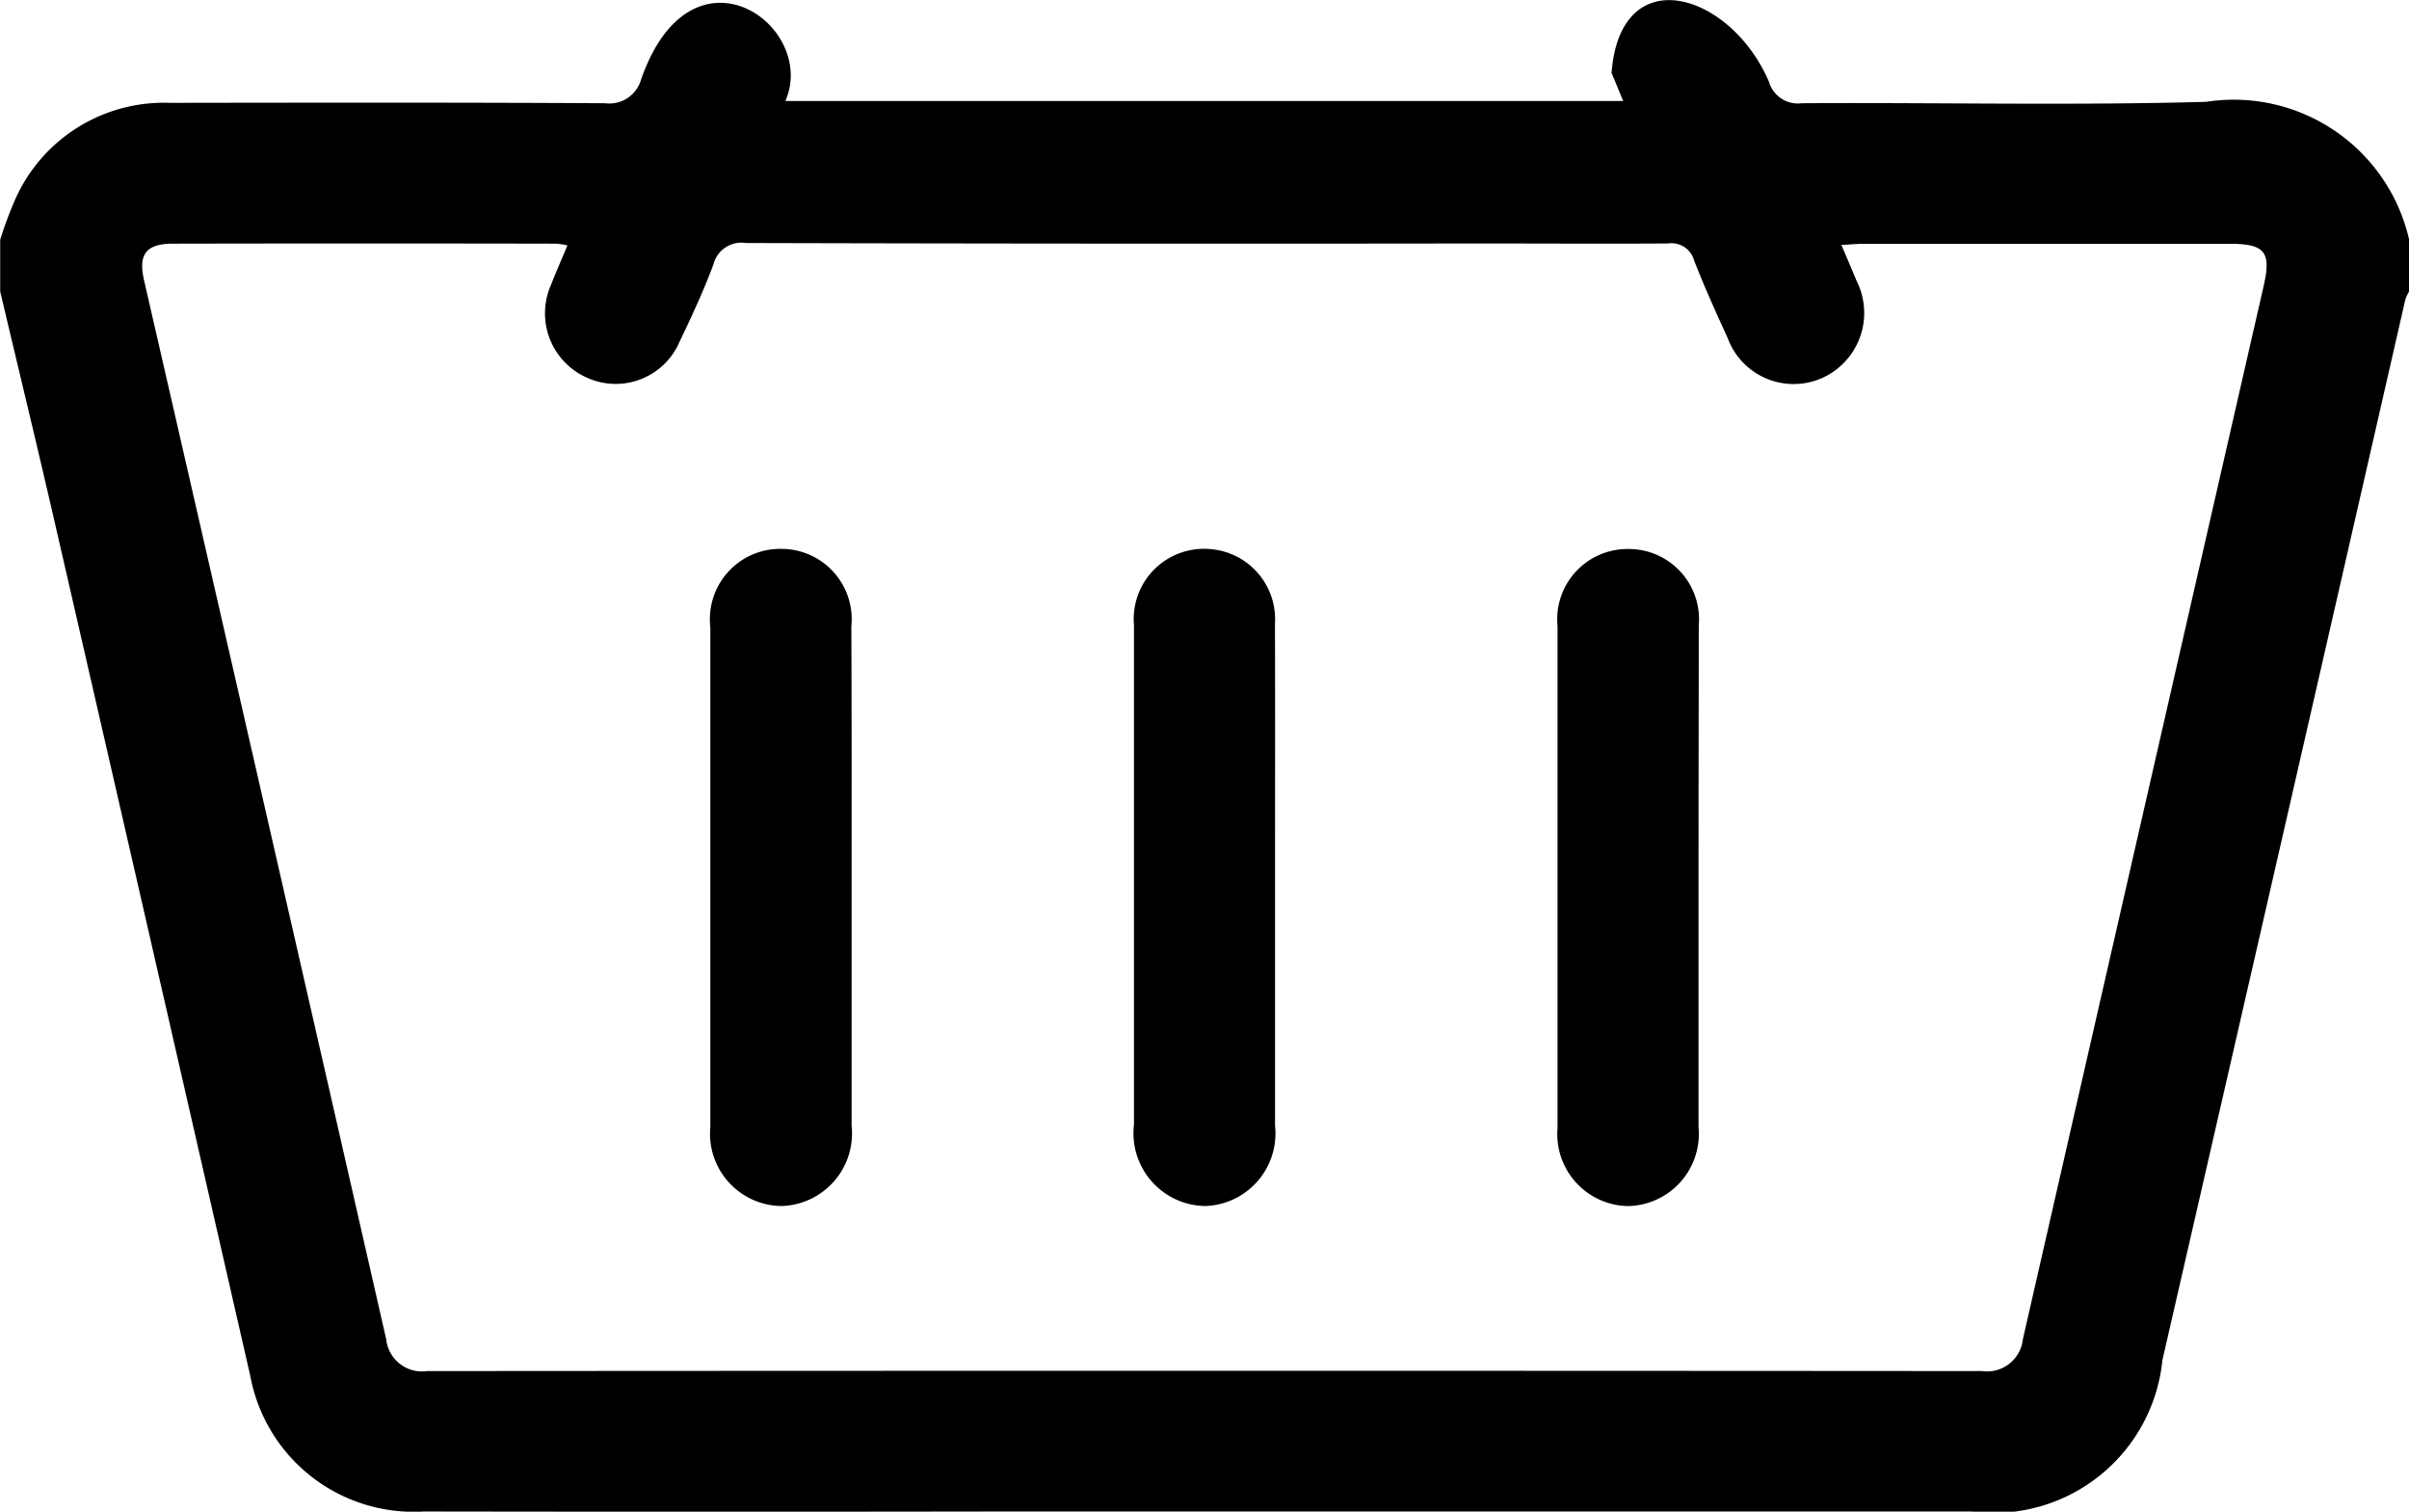 <svg id="Group_672" data-name="Group 672" xmlns="http://www.w3.org/2000/svg" width="37.691" height="23.65" viewBox="0 0 37.691 23.65">
  <path id="Path_286" data-name="Path 286" d="M-493.482,222.675c-2.107.059-4.218.009-6.327.022a.471.471,0,0,1-.514-.336c-.6-1.4-2.328-1.926-2.463-.136.062.14.119.285.182.437h-13.108c.515-1.178-1.469-2.6-2.258-.335a.516.516,0,0,1-.564.37c-2.269-.013-4.538-.009-6.807-.006a2.545,2.545,0,0,0-2.4,1.464,5.907,5.907,0,0,0-.256.678v.809c.292,1.236.592,2.47.875,3.707q1.524,6.631,3.039,13.264a2.6,2.6,0,0,0,2.713,2.116q4.508.007,9.016,0h15.2a2.656,2.656,0,0,0,2.987-2.369q1.905-8.293,3.8-16.589a.682.682,0,0,1,.06-.131v-.809A2.815,2.815,0,0,0-493.482,222.675Zm.9,2.877q-1.885,8.24-3.768,16.48a.564.564,0,0,1-.642.5q-12.161-.009-24.322,0a.564.564,0,0,1-.644-.5q-1.886-8.277-3.785-16.552c-.1-.416.026-.585.444-.586q3-.006,6,0a1.324,1.324,0,0,1,.177.027c-.091.218-.179.417-.257.618a1.1,1.1,0,0,0,.561,1.451,1.086,1.086,0,0,0,1.449-.559c.192-.4.378-.8.53-1.209a.452.452,0,0,1,.51-.338q5.723.015,11.444.007c.994,0,1.988.006,2.981,0a.368.368,0,0,1,.41.266c.159.409.341.812.524,1.211a1.1,1.1,0,0,0,1.481.627,1.116,1.116,0,0,0,.538-1.517c-.074-.178-.149-.354-.239-.564.152-.008.259-.018.367-.018h5.7C-492.565,224.895-492.461,225.02-492.582,225.551Z" transform="translate(528 -221.082)"/>
  <path id="Path_287" data-name="Path 287" d="M-412.546,389.506q0,1.945,0,3.888a1.135,1.135,0,0,1-1.1,1.256,1.132,1.132,0,0,1-1.11-1.242q0-3.906,0-7.812a1.1,1.1,0,0,1,1.114-1.227,1.1,1.1,0,0,1,1.092,1.212C-412.544,386.89-412.546,388.2-412.546,389.506Z" transform="translate(425.87 -375.782)"/>
  <path id="Path_288" data-name="Path 288" d="M-345.051,389.506q0,1.943,0,3.888a1.136,1.136,0,0,1-1.091,1.26,1.139,1.139,0,0,1-1.116-1.273q0-3.906,0-7.813a1.1,1.1,0,0,1,1.22-1.189,1.1,1.1,0,0,1,.986,1.165C-345.048,386.865-345.051,388.185-345.051,389.506Z" transform="translate(365 -375.786)"/>
  <path id="Path_289" data-name="Path 289" d="M-277.546,389.489c0,1.308,0,2.617,0,3.925a1.13,1.13,0,0,1-1.115,1.237,1.128,1.128,0,0,1-1.091-1.223q0-3.925,0-7.849a1.1,1.1,0,0,1,1.1-1.208,1.1,1.1,0,0,1,1.11,1.195C-277.543,386.873-277.546,388.18-277.546,389.489Z" transform="translate(304.121 -375.782)"/>
</svg>
